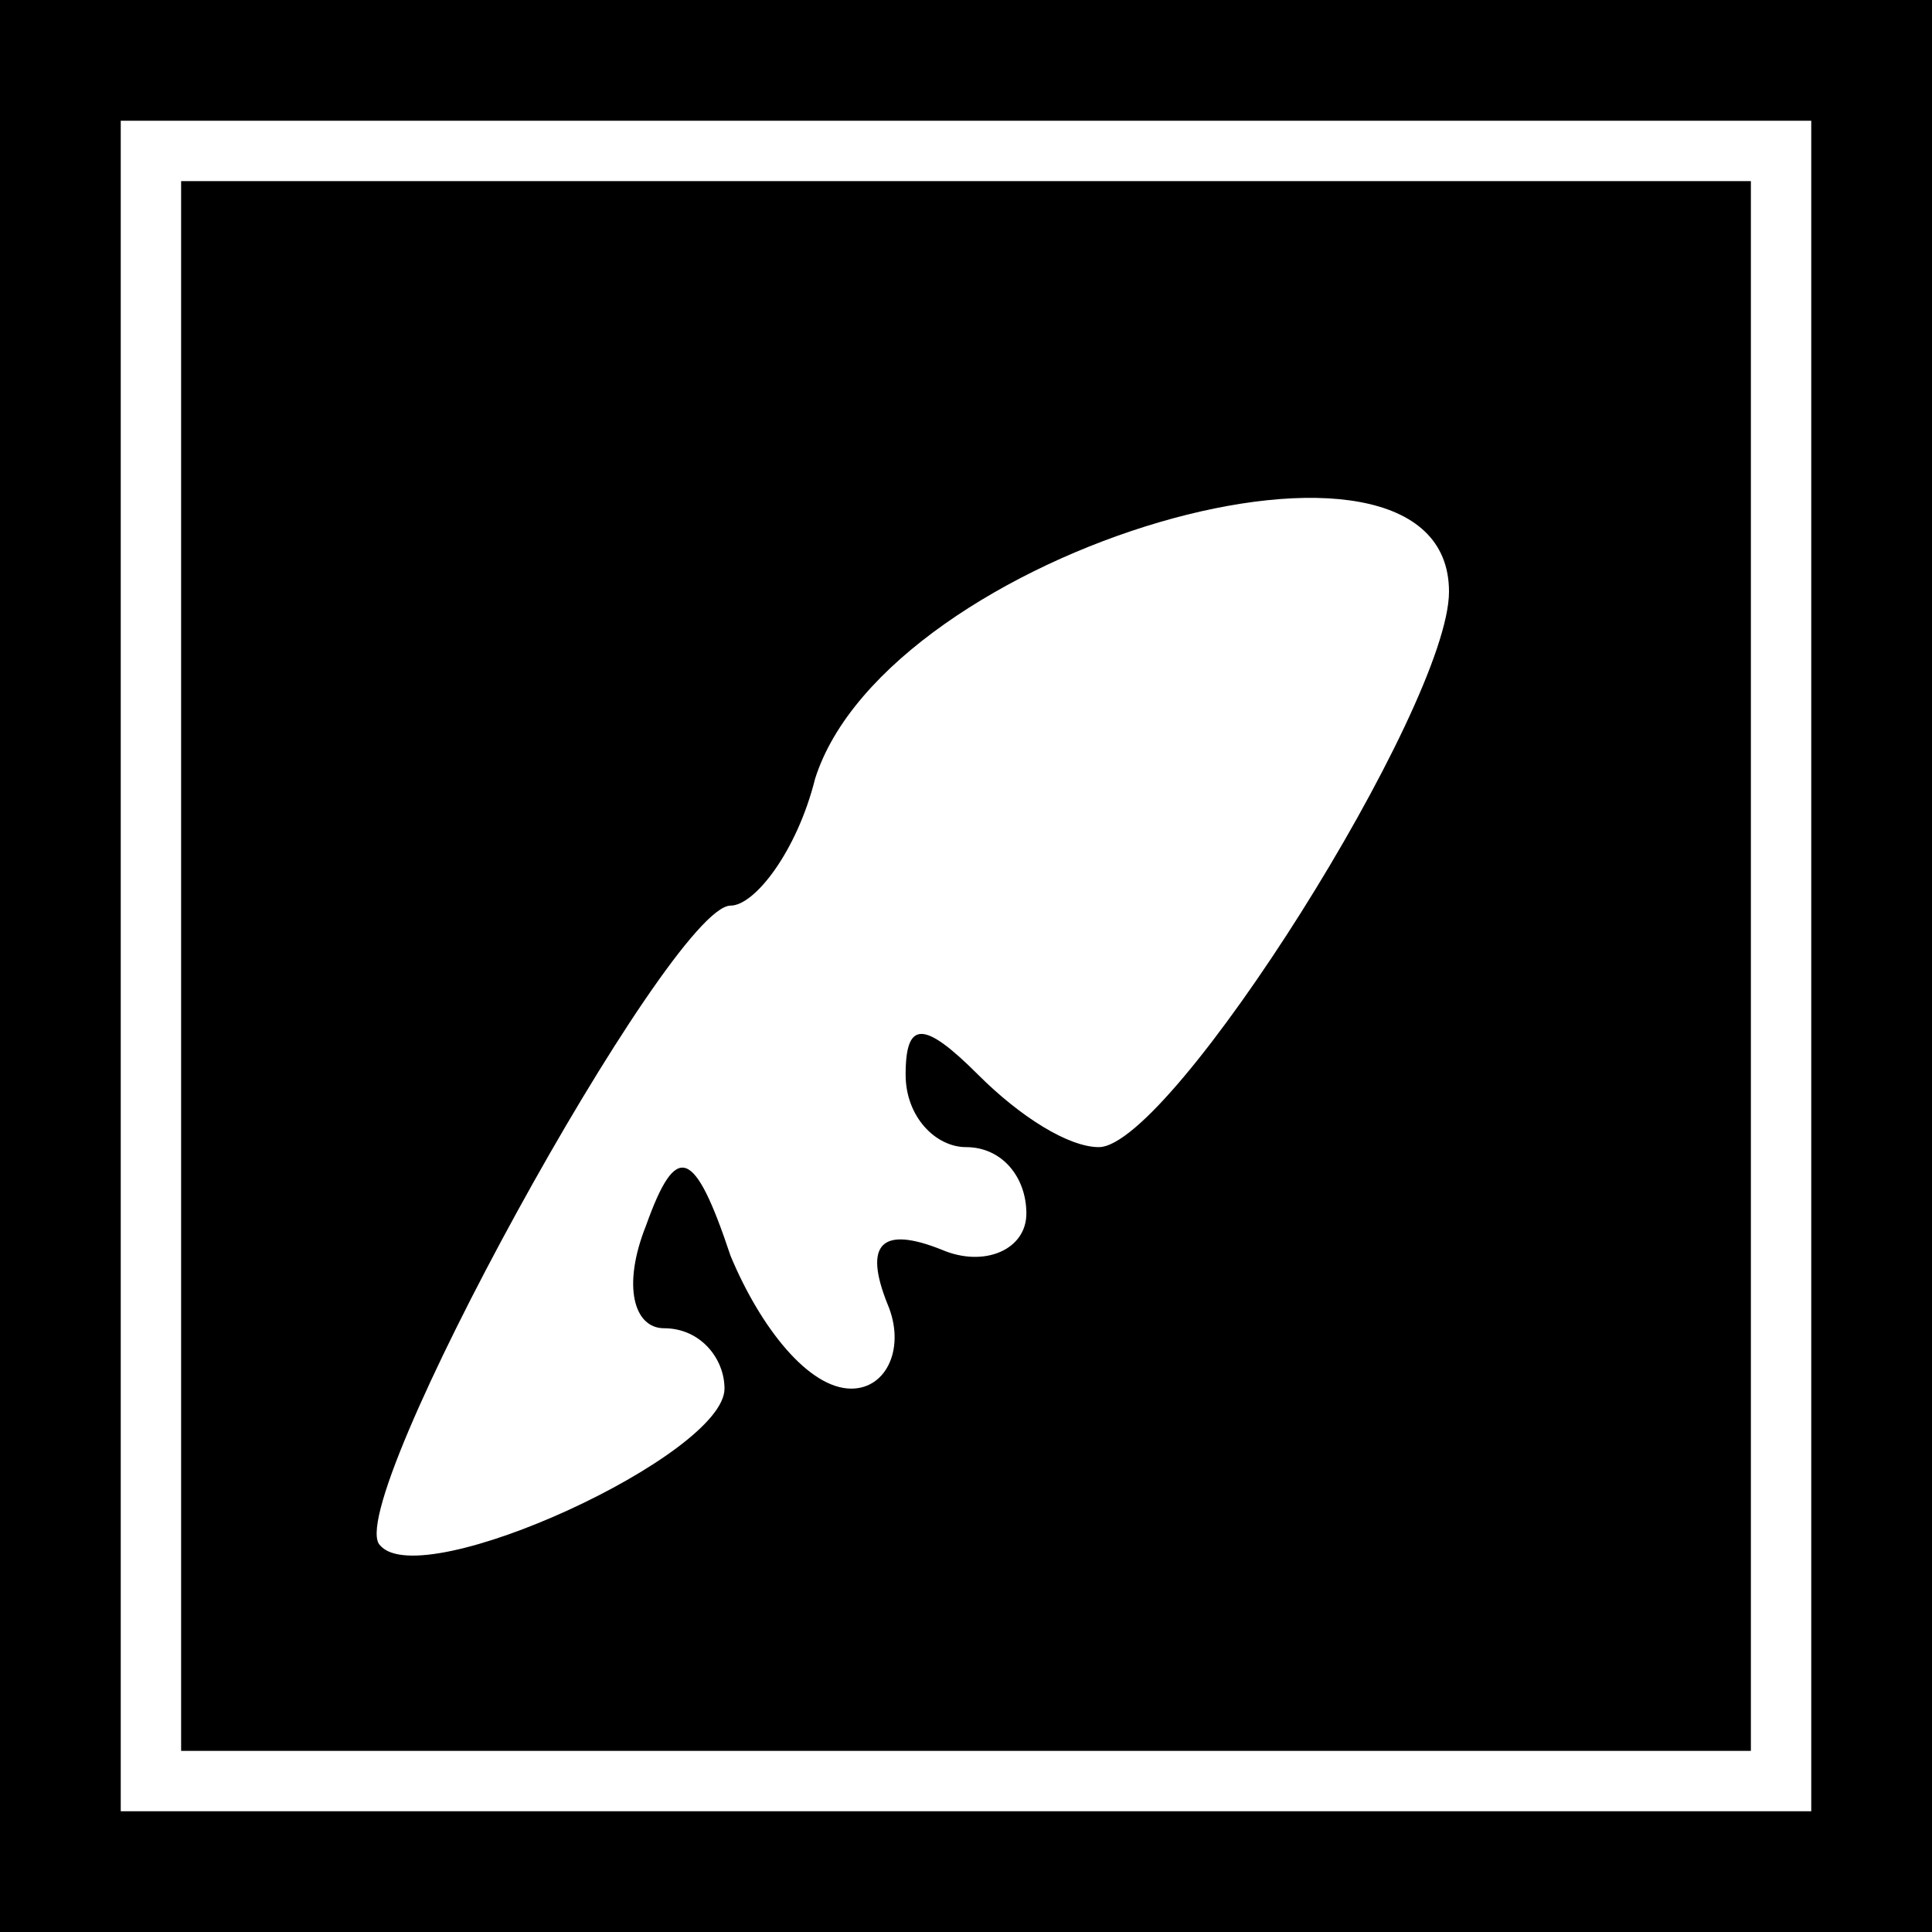 <?xml version="1.0" standalone="no"?>
<!DOCTYPE svg PUBLIC "-//W3C//DTD SVG 20010904//EN"
 "http://www.w3.org/TR/2001/REC-SVG-20010904/DTD/svg10.dtd">
<svg version="1.0" xmlns="http://www.w3.org/2000/svg"
 width="32pt" height="32pt" viewBox="0 0 32 32"
 preserveAspectRatio="xMidYMid meet">
<rect x="0" y="0" width="32" height="32" fill="#808080" stroke="none"/>
<g transform="translate(0,32) scale(0.1,-0.1)"
fill="#000000" stroke="none">
<path fill="#000000" stroke="none" d="M0 160 l0 -160 160 0 160 0 0 160 0
160 -160 0 -160 0 0 -160z"/>
<path fill="#ffffff" stroke="none" d="M300 160 l0 -140 -140 0 -140 0 0 140
0 140 140 0 140 0 0 -140z"/>
<path fill="#000000" stroke="none" d="M30 160 l0 -130 130 0 130 0 0 130 0
130 -130 0 -130 0 0 -130z"/>
<path fill="#ffffff" stroke="none" d="M240 222 c0 -19 -46 -92 -58 -92 -5 0
-13 5 -20 12 -9 9 -12 9 -12 0 0 -7 5 -12 10 -12 6 0 10 -5 10 -11 0 -6 -7 -9
-14 -6 -10 4 -13 1 -9 -9 3 -7 0 -14 -6 -14 -7 0 -15 10 -20 22 -6 18 -9 19
-14 5 -4 -10 -2 -17 3 -17 6 0 10 -5 10 -10 0 -11 -50 -34 -57 -26 -7 6 48
106 58 106 4 0 11 9 14 21 12 38 105 65 105 31z"/>
</g>
</svg>
